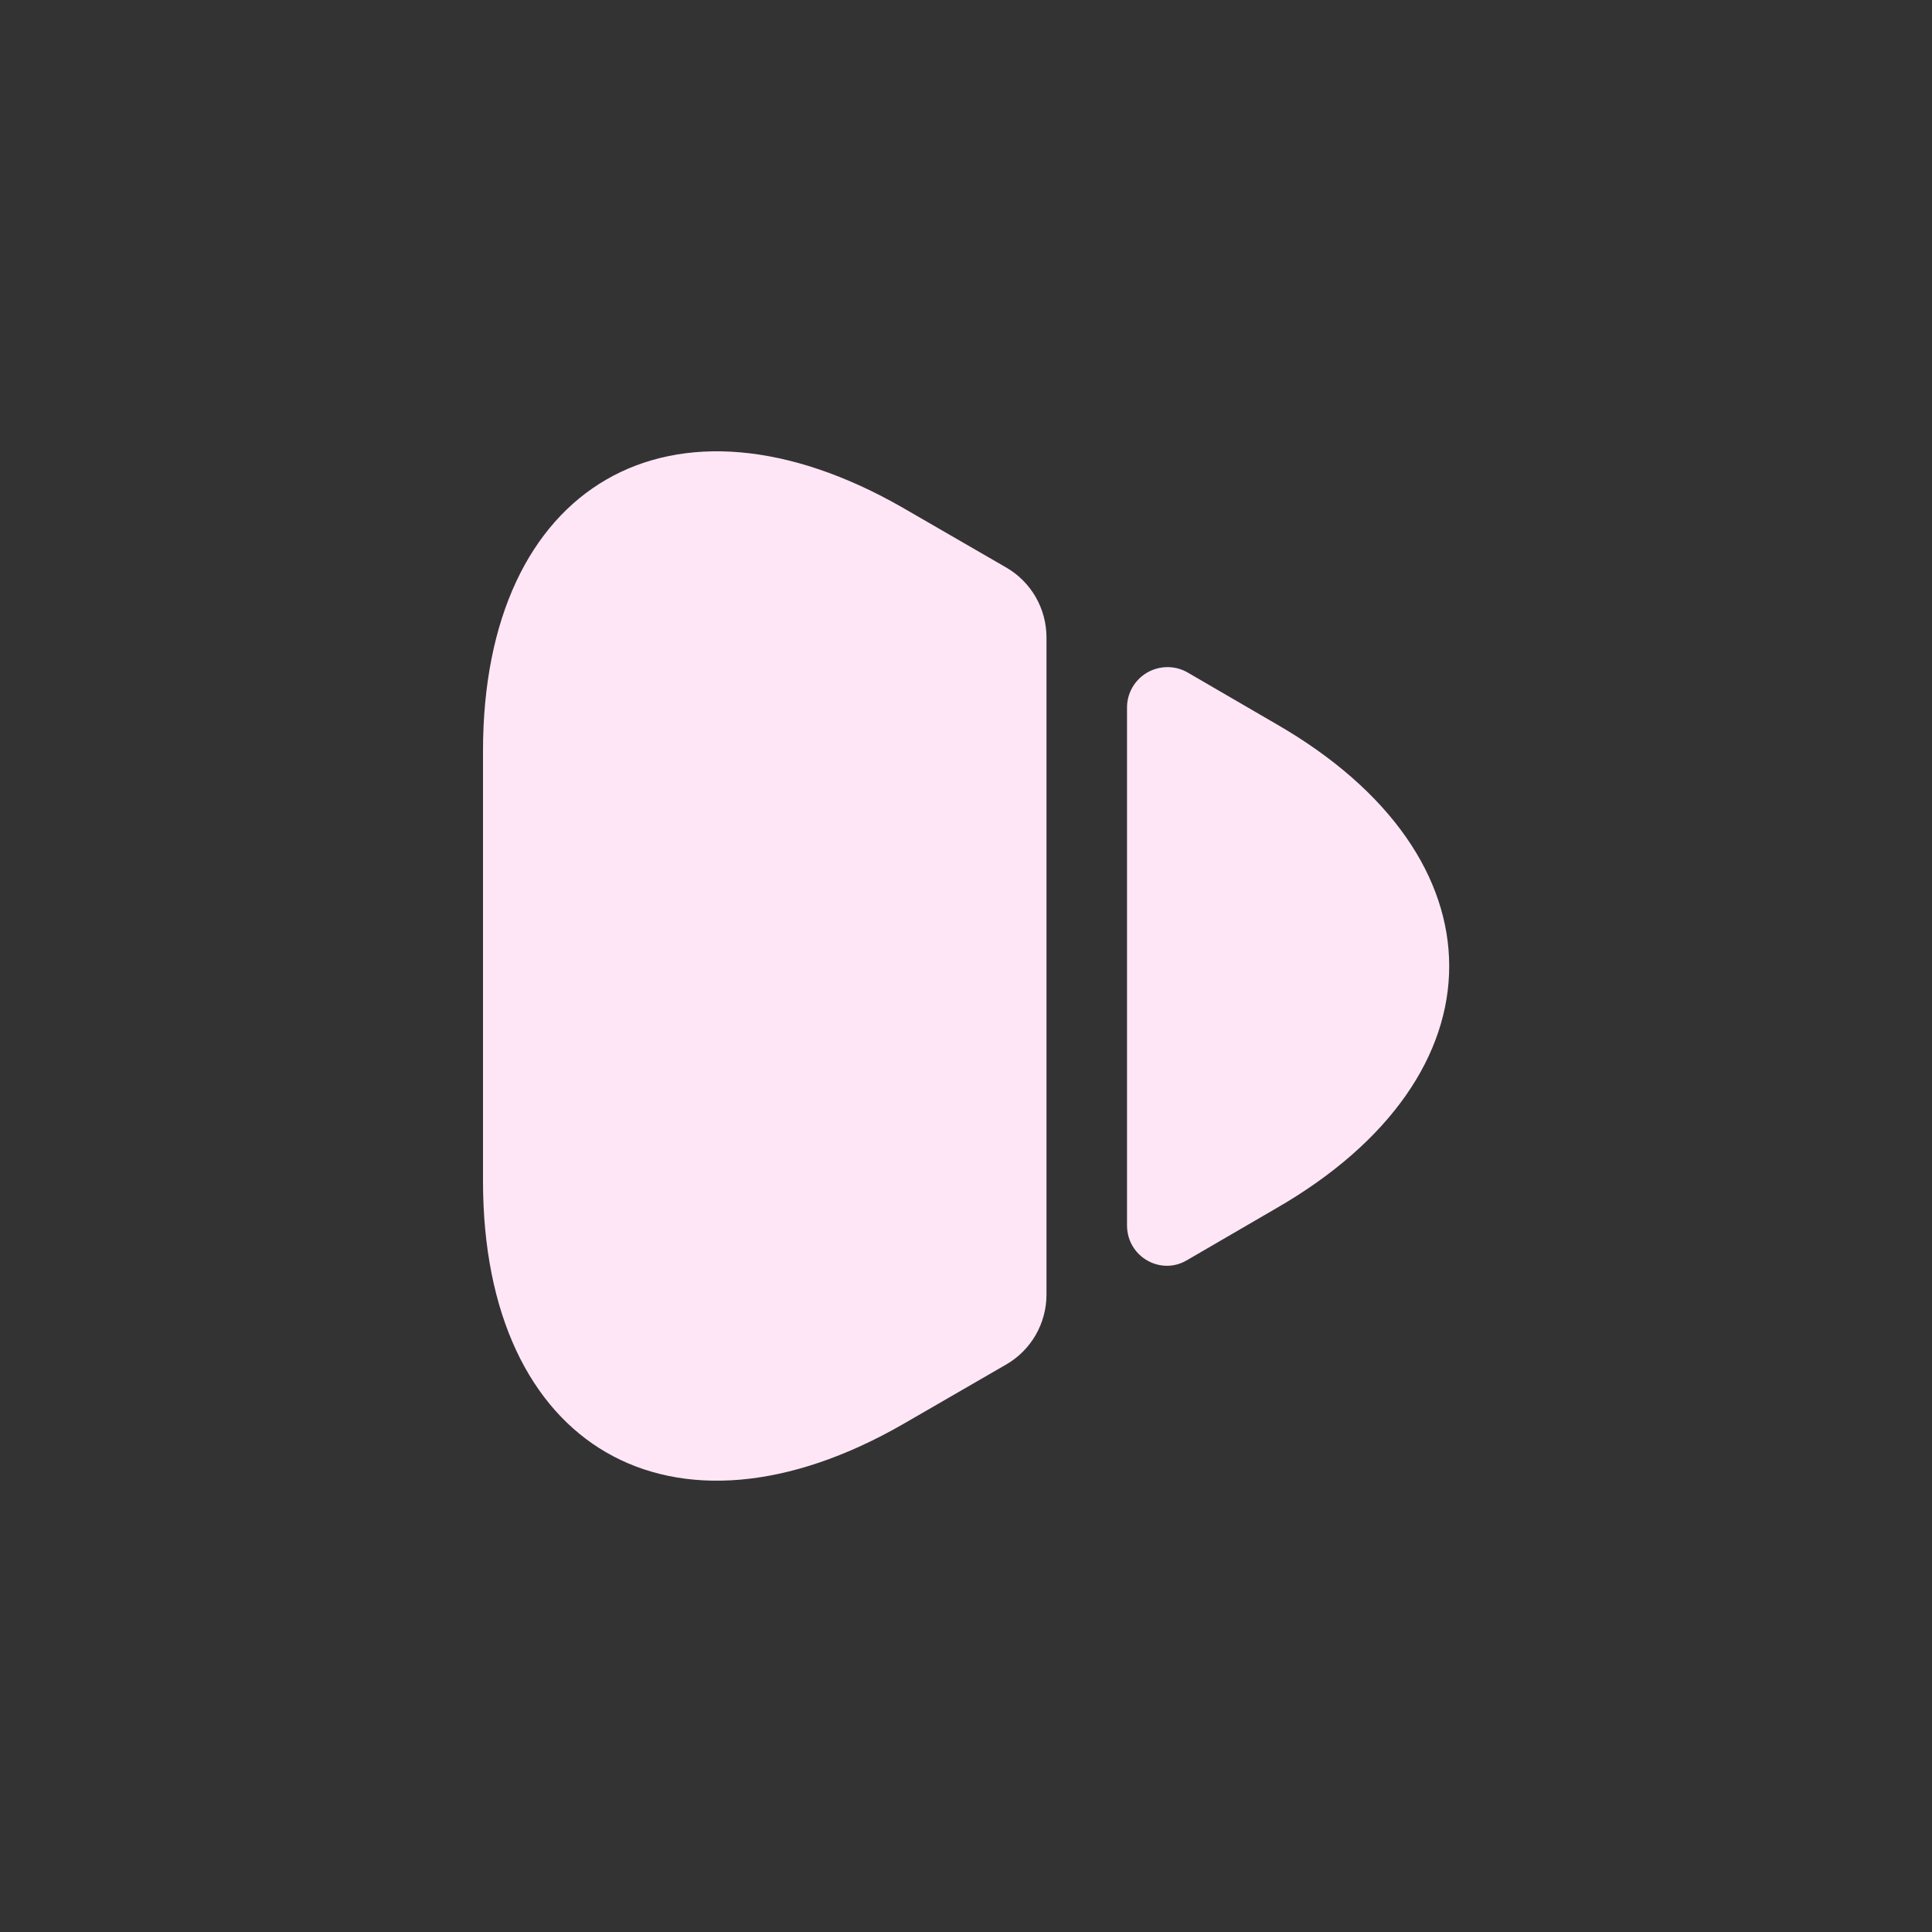 <svg width="50" height="50" viewBox="0 0 50 50" fill="none" xmlns="http://www.w3.org/2000/svg">
<rect x="0" y="0" width="50" height="50" fill="#333333" stroke="none"/>
<path d="M12.5 19.438V30.562C12.5 37.479 17.396 40.292 23.375 36.854L26.042 35.312C26.688 34.938 27.083 34.25 27.083 33.5V16.5C27.083 15.75 26.688 15.062 26.042 14.688L23.375 13.146C17.396 9.708 12.5 12.521 12.5 19.438ZM29.167 18.317V31.712C29.167 32.525 30.042 33.025 30.729 32.608L33.021 31.275C39 27.837 39 22.171 33.021 18.733L30.729 17.4C30.569 17.31 30.389 17.263 30.206 17.265C30.022 17.267 29.843 17.316 29.684 17.409C29.526 17.502 29.395 17.634 29.304 17.794C29.213 17.953 29.166 18.133 29.167 18.317V18.317Z" fill="#FFE6F7"/>
</svg>
